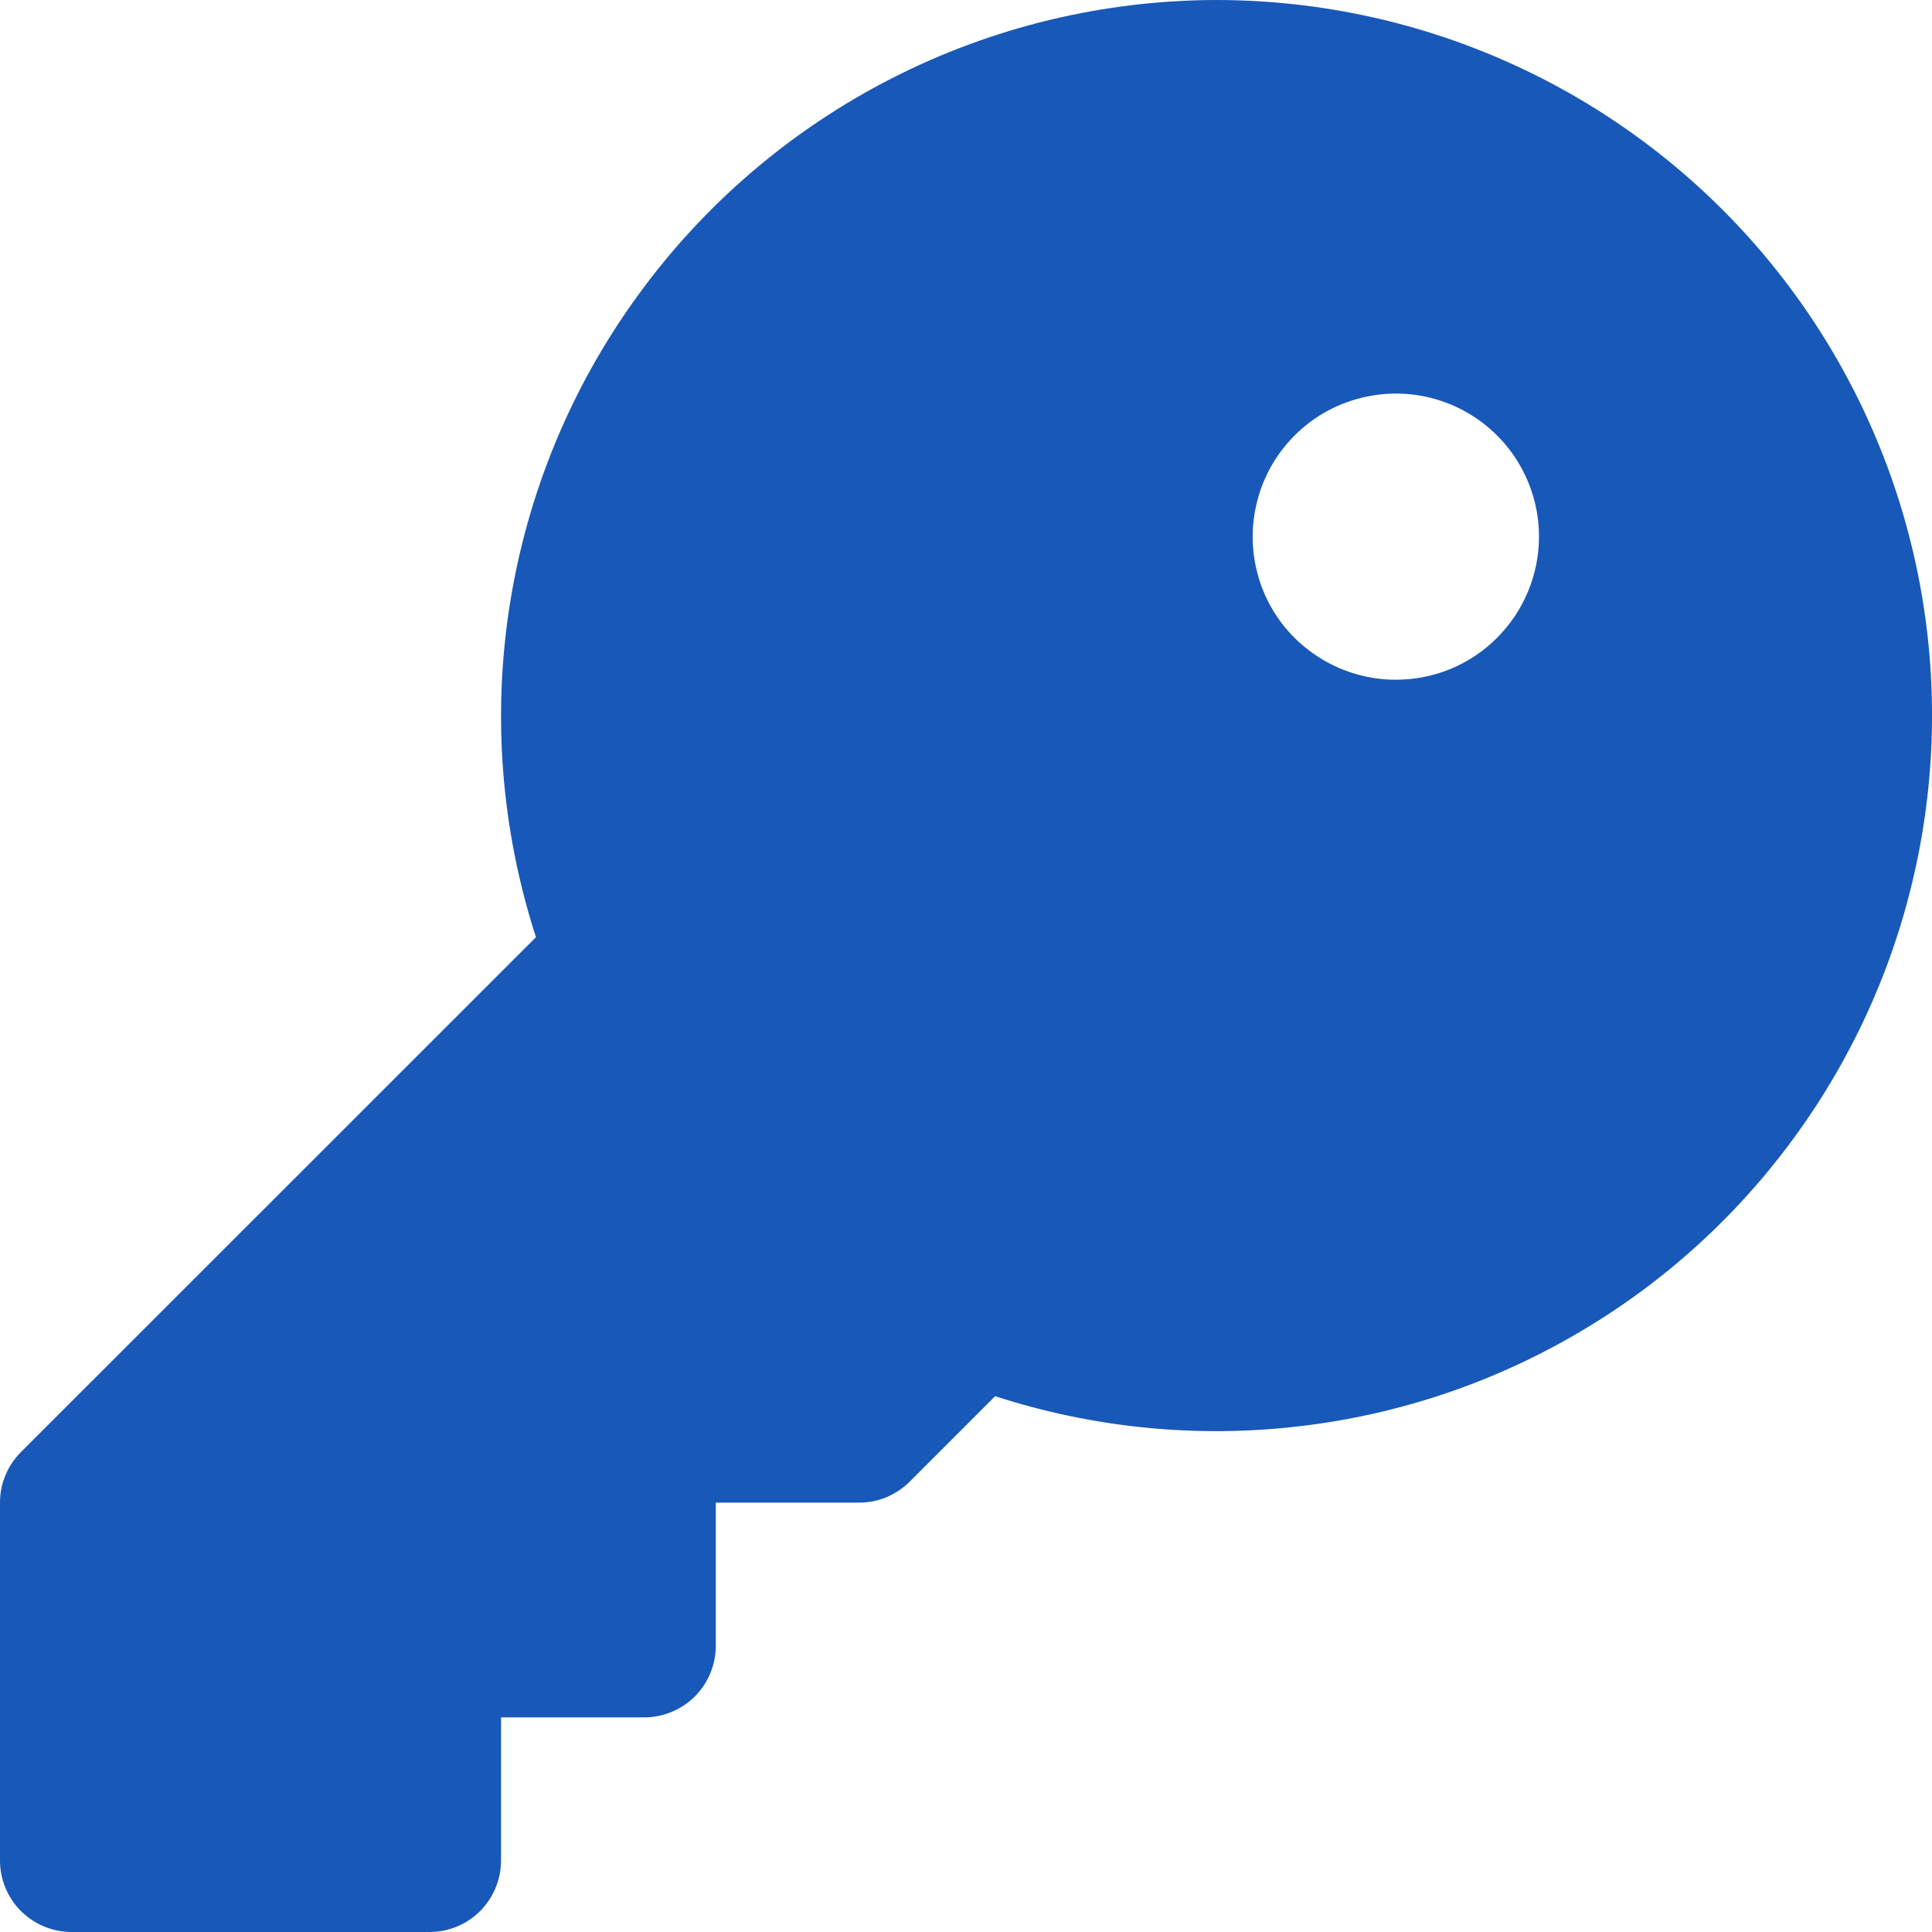 <svg width="12" height="12" viewBox="0 0 12 12" fill="none" xmlns="http://www.w3.org/2000/svg">
<path d="M7.558 0C6.856 0.001 6.165 0.167 5.54 0.486C4.915 0.805 4.374 1.267 3.962 1.835C3.549 2.402 3.277 3.059 3.167 3.752C3.057 4.445 3.113 5.154 3.329 5.821L0.13 9.019C0.089 9.06 0.056 9.109 0.034 9.163C0.011 9.217 -4.57875e-05 9.275 1.3747e-07 9.333V11.556C1.3747e-07 11.673 0.047 11.787 0.13 11.87C0.214 11.953 0.327 12 0.445 12H2.668C2.786 12 2.899 11.953 2.982 11.87C3.065 11.787 3.112 11.673 3.112 11.556V10.667H4.001C4.119 10.667 4.232 10.62 4.316 10.537C4.399 10.453 4.446 10.34 4.446 10.222V9.333H5.335C5.394 9.333 5.451 9.322 5.505 9.3C5.559 9.277 5.608 9.245 5.65 9.203L6.181 8.672C6.792 8.87 7.439 8.934 8.077 8.858C8.715 8.783 9.329 8.57 9.877 8.234C10.425 7.899 10.893 7.448 11.25 6.914C11.607 6.381 11.844 5.776 11.945 5.141C12.046 4.507 12.008 3.858 11.834 3.24C11.66 2.622 11.354 2.049 10.937 1.56C10.52 1.072 10.002 0.679 9.419 0.41C8.835 0.14 8.201 0.001 7.558 0ZM8.67 4.222C8.494 4.222 8.322 4.17 8.176 4.072C8.029 3.975 7.915 3.836 7.848 3.674C7.781 3.511 7.763 3.332 7.798 3.16C7.832 2.987 7.917 2.829 8.041 2.705C8.165 2.58 8.324 2.496 8.496 2.462C8.669 2.427 8.848 2.445 9.01 2.512C9.172 2.579 9.311 2.693 9.409 2.839C9.507 2.986 9.559 3.158 9.559 3.333C9.559 3.569 9.465 3.795 9.298 3.962C9.132 4.129 8.906 4.222 8.67 4.222Z" fill="#1858B8"/>
</svg>
